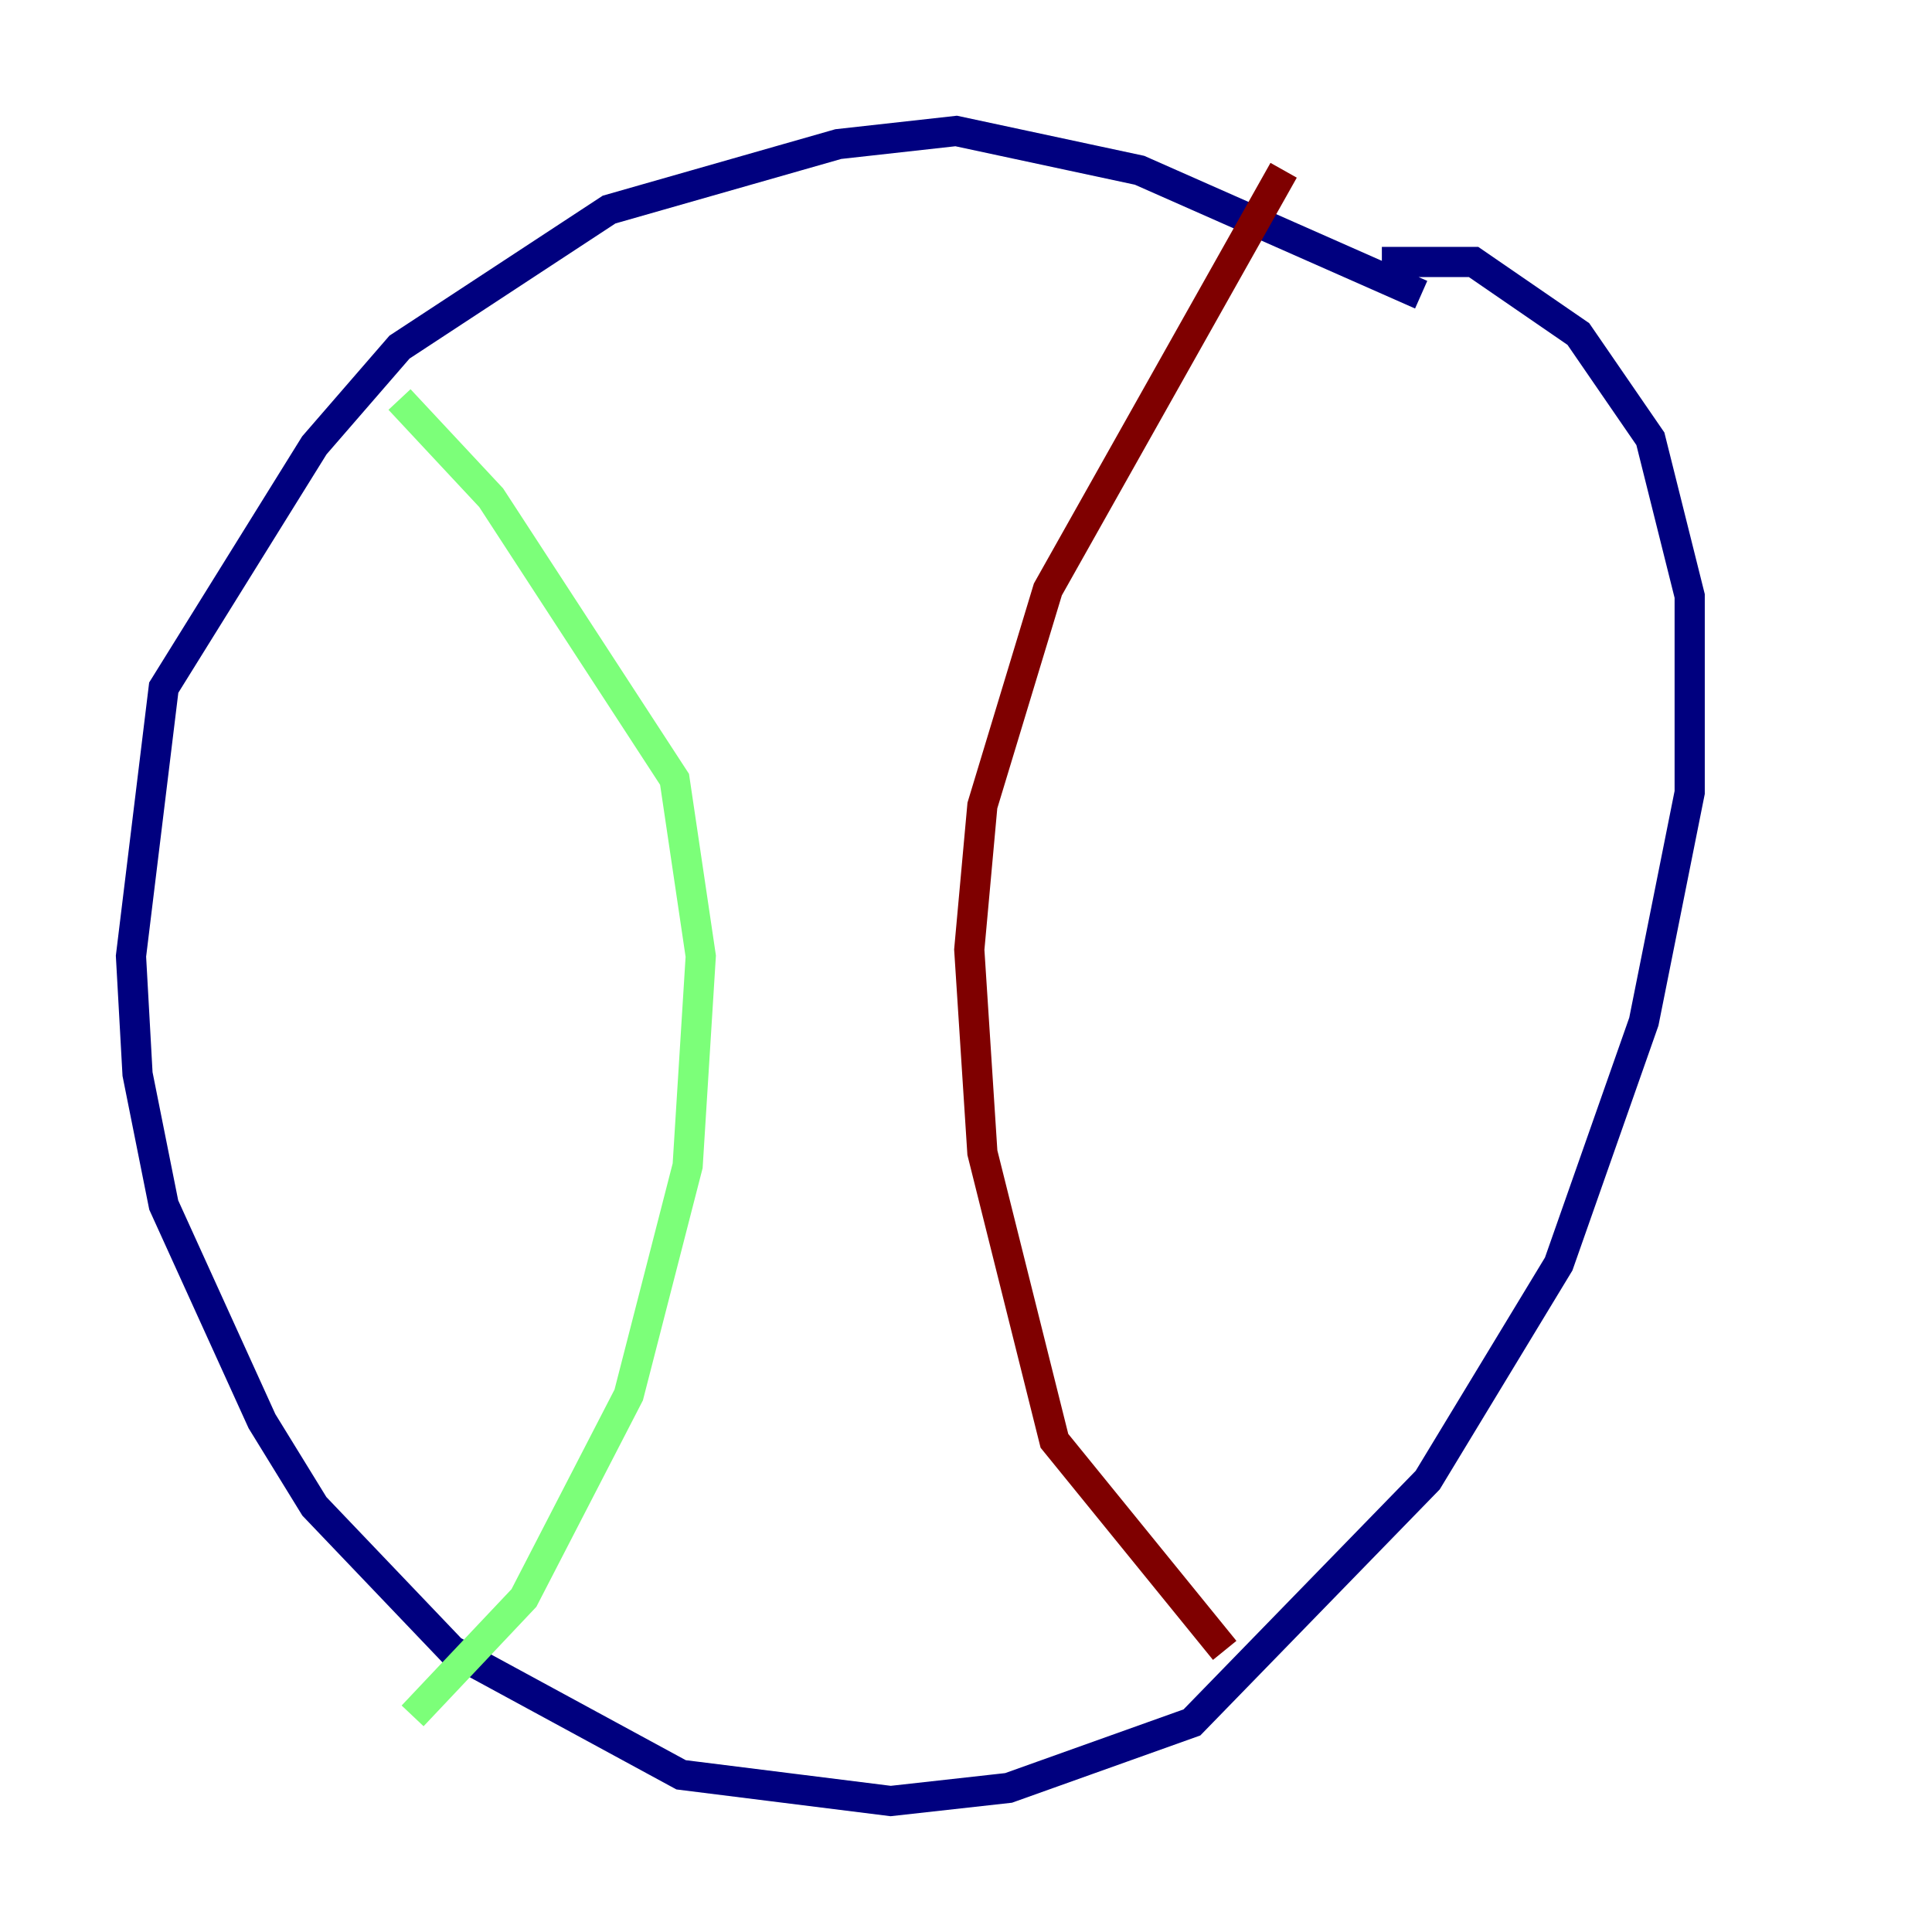 <?xml version="1.0" encoding="utf-8" ?>
<svg baseProfile="tiny" height="128" version="1.2" viewBox="0,0,128,128" width="128" xmlns="http://www.w3.org/2000/svg" xmlns:ev="http://www.w3.org/2001/xml-events" xmlns:xlink="http://www.w3.org/1999/xlink"><defs /><polyline fill="none" points="94.156,19.525 75.498,11.281 63.349,8.678 55.539,9.546 40.352,13.885 26.468,22.997 20.827,29.505 10.848,45.559 8.678,63.349 9.112,71.159 10.848,79.837 17.356,94.156 20.827,99.797 29.939,109.342 45.125,117.586 59.01,119.322 66.82,118.454 78.969,114.115 94.59,98.061 103.268,83.742 108.909,67.688 111.946,52.502 111.946,39.485 109.342,29.071 104.57,22.129 97.627,17.356 91.552,17.356" stroke="#00007f" stroke-width="2" /><polyline fill="none" points="26.468,26.468 32.542,32.976 44.691,51.634 46.427,63.349 45.559,77.234 41.654,92.42 34.712,105.871 27.336,113.681" stroke="#7cff79" stroke-width="2" /><polyline fill="none" points="85.044,11.281 69.424,39.051 65.085,53.37 64.217,62.915 65.085,76.366 69.858,95.458 81.139,109.342" stroke="#7f0000" stroke-width="2" /></svg>